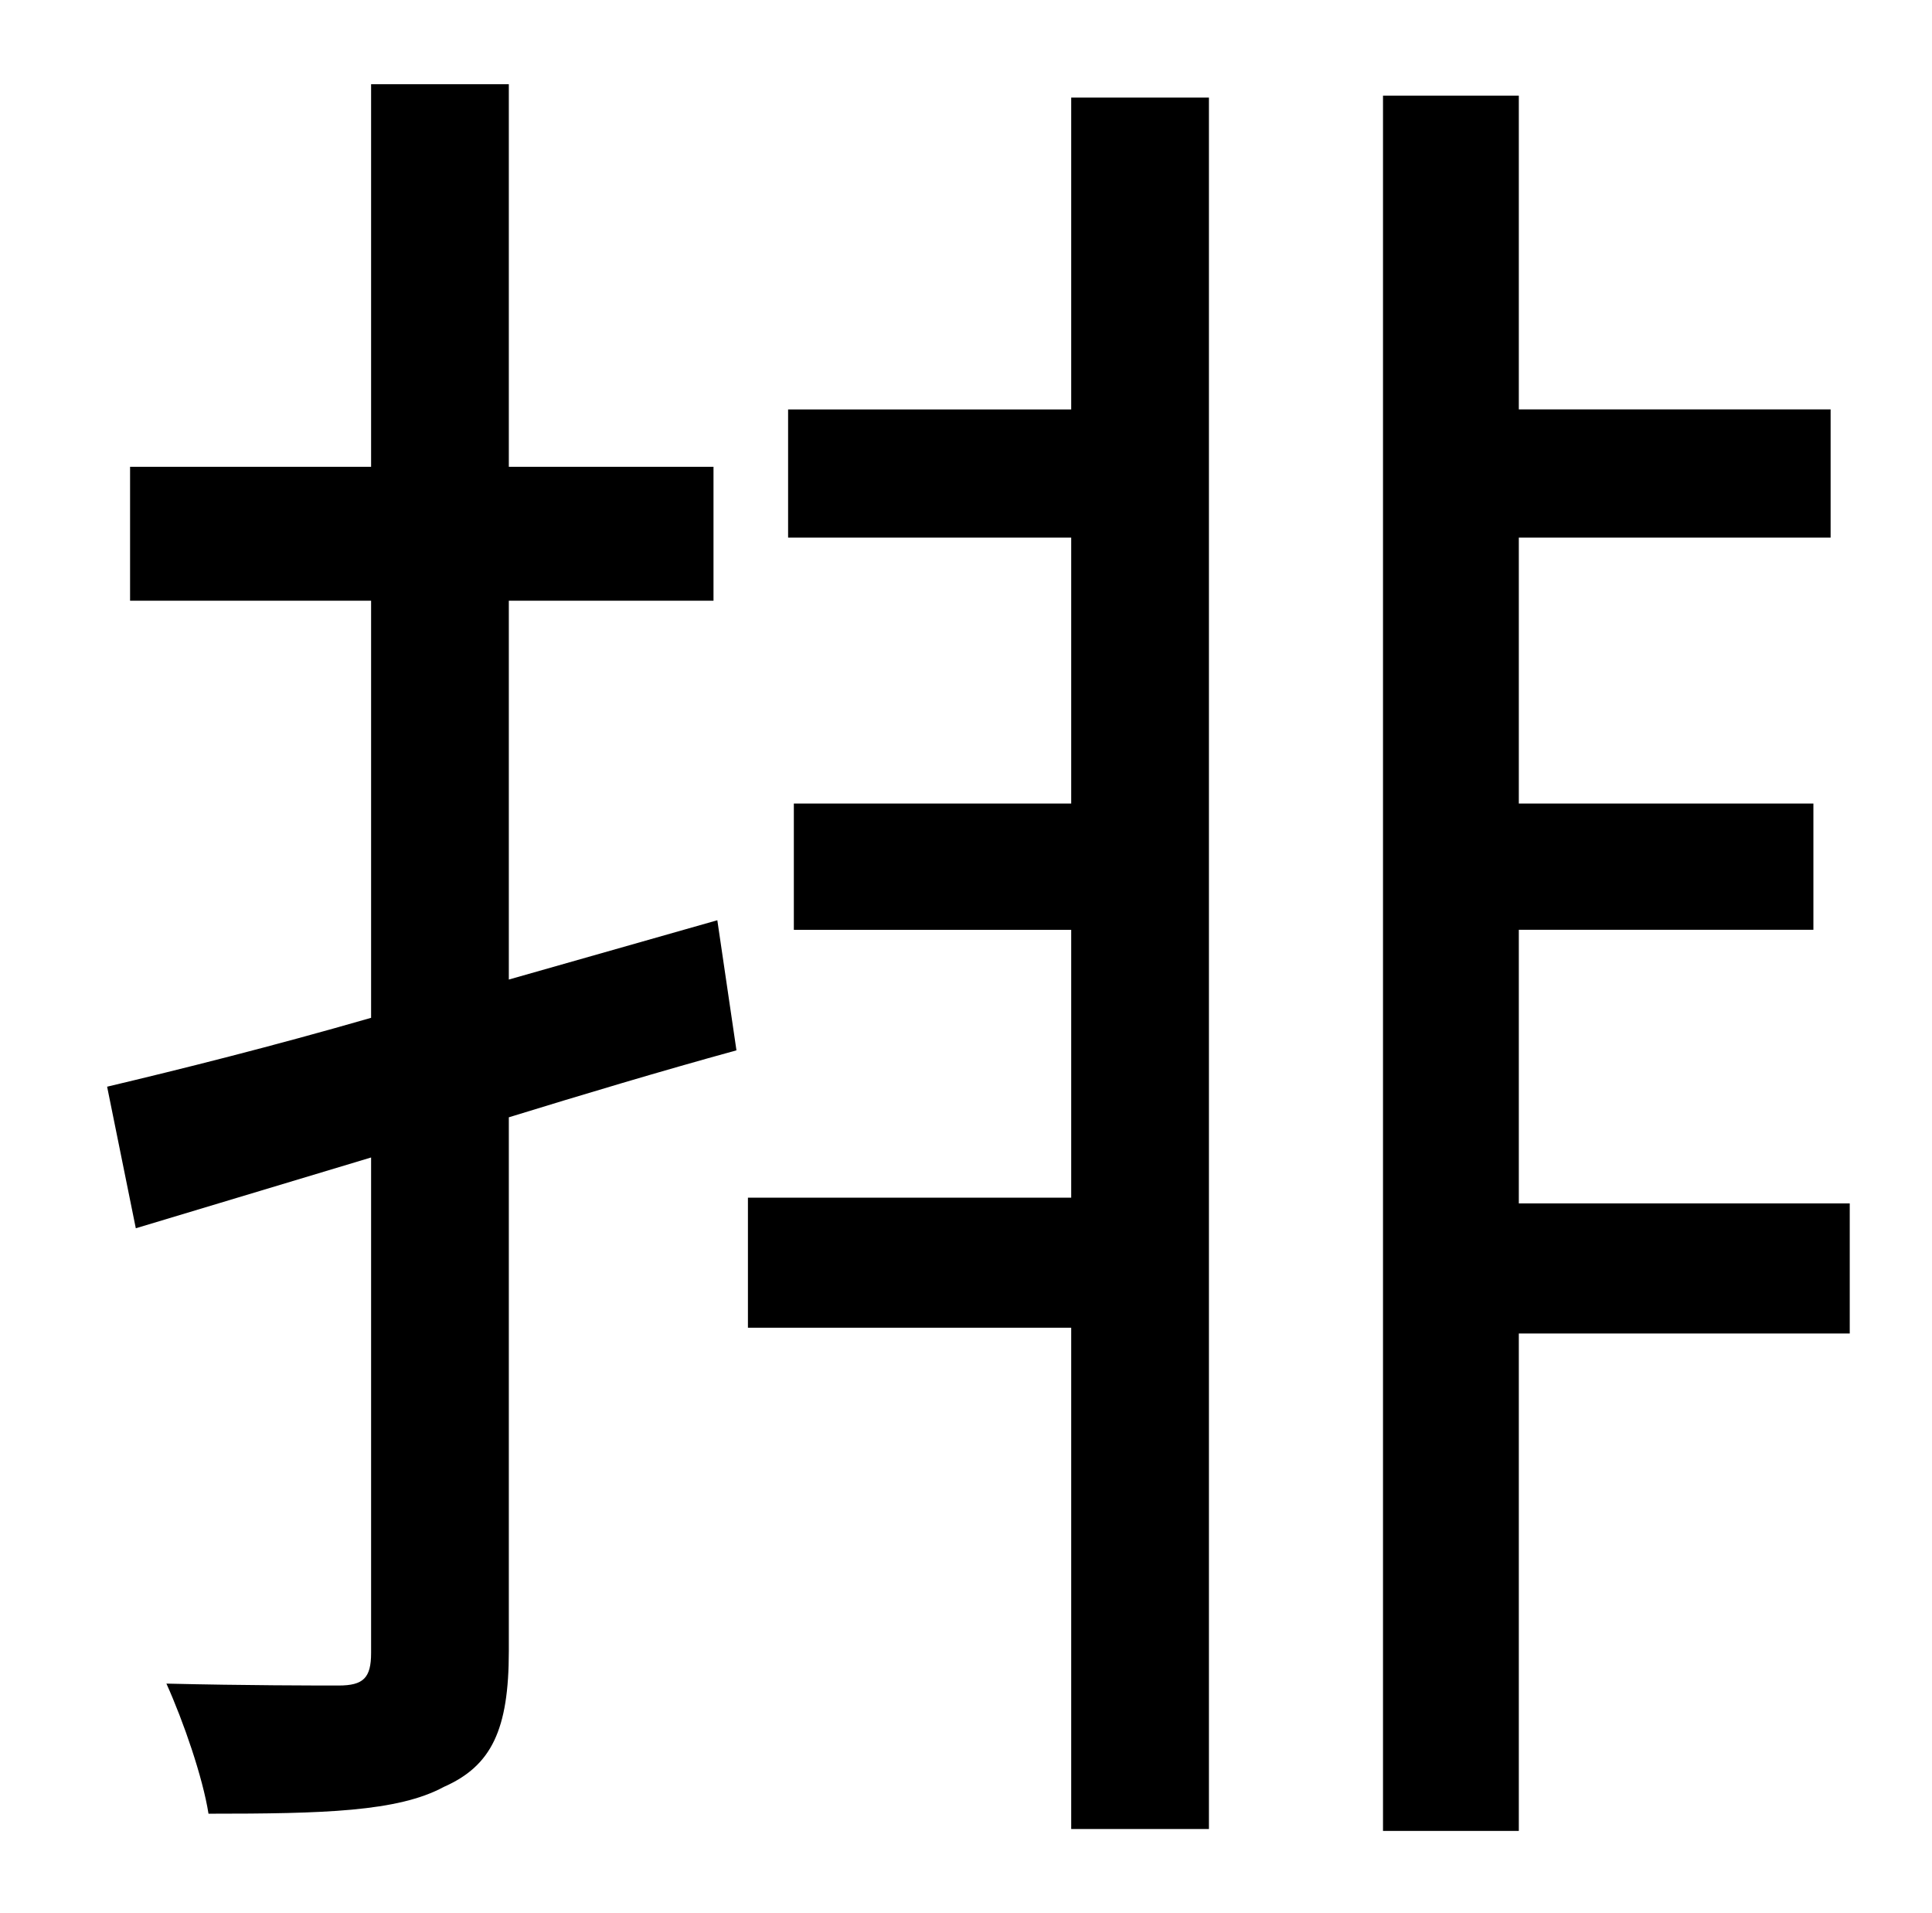 <?xml version="1.0" standalone="no"?>
<!DOCTYPE svg PUBLIC "-//W3C//DTD SVG 1.1//EN" "http://www.w3.org/Graphics/SVG/1.1/DTD/svg11.dtd" >
<svg xmlns="http://www.w3.org/2000/svg" xmlns:xlink="http://www.w3.org/1999/xlink" version="1.1" viewBox="-10 0 1010 1000">
   <path fill="currentColor"
d="M365 481l10 68c-40 11 -80 23 -119 35v279c0 41 -9 60 -34 71c-24 13 -63 14 -123 14c-3 -19 -13 -48 -22 -68c41 1 79 1 90 1c13 0 17 -4 17 -17v-259l-123 37l-15 -74c38 -9 86 -21 138 -36v-218h-126v-70h126v-200h72v200h107v70h-107v198zM550 214v-163h72v905h-72
v-262h-169v-68h169v-140h-145v-66h145v-139h-148v-67h148zM957 629v68h-173v260h-71v-907h71v164h163v67h-163v139h154v66h-154v143h173z" />
</svg>
